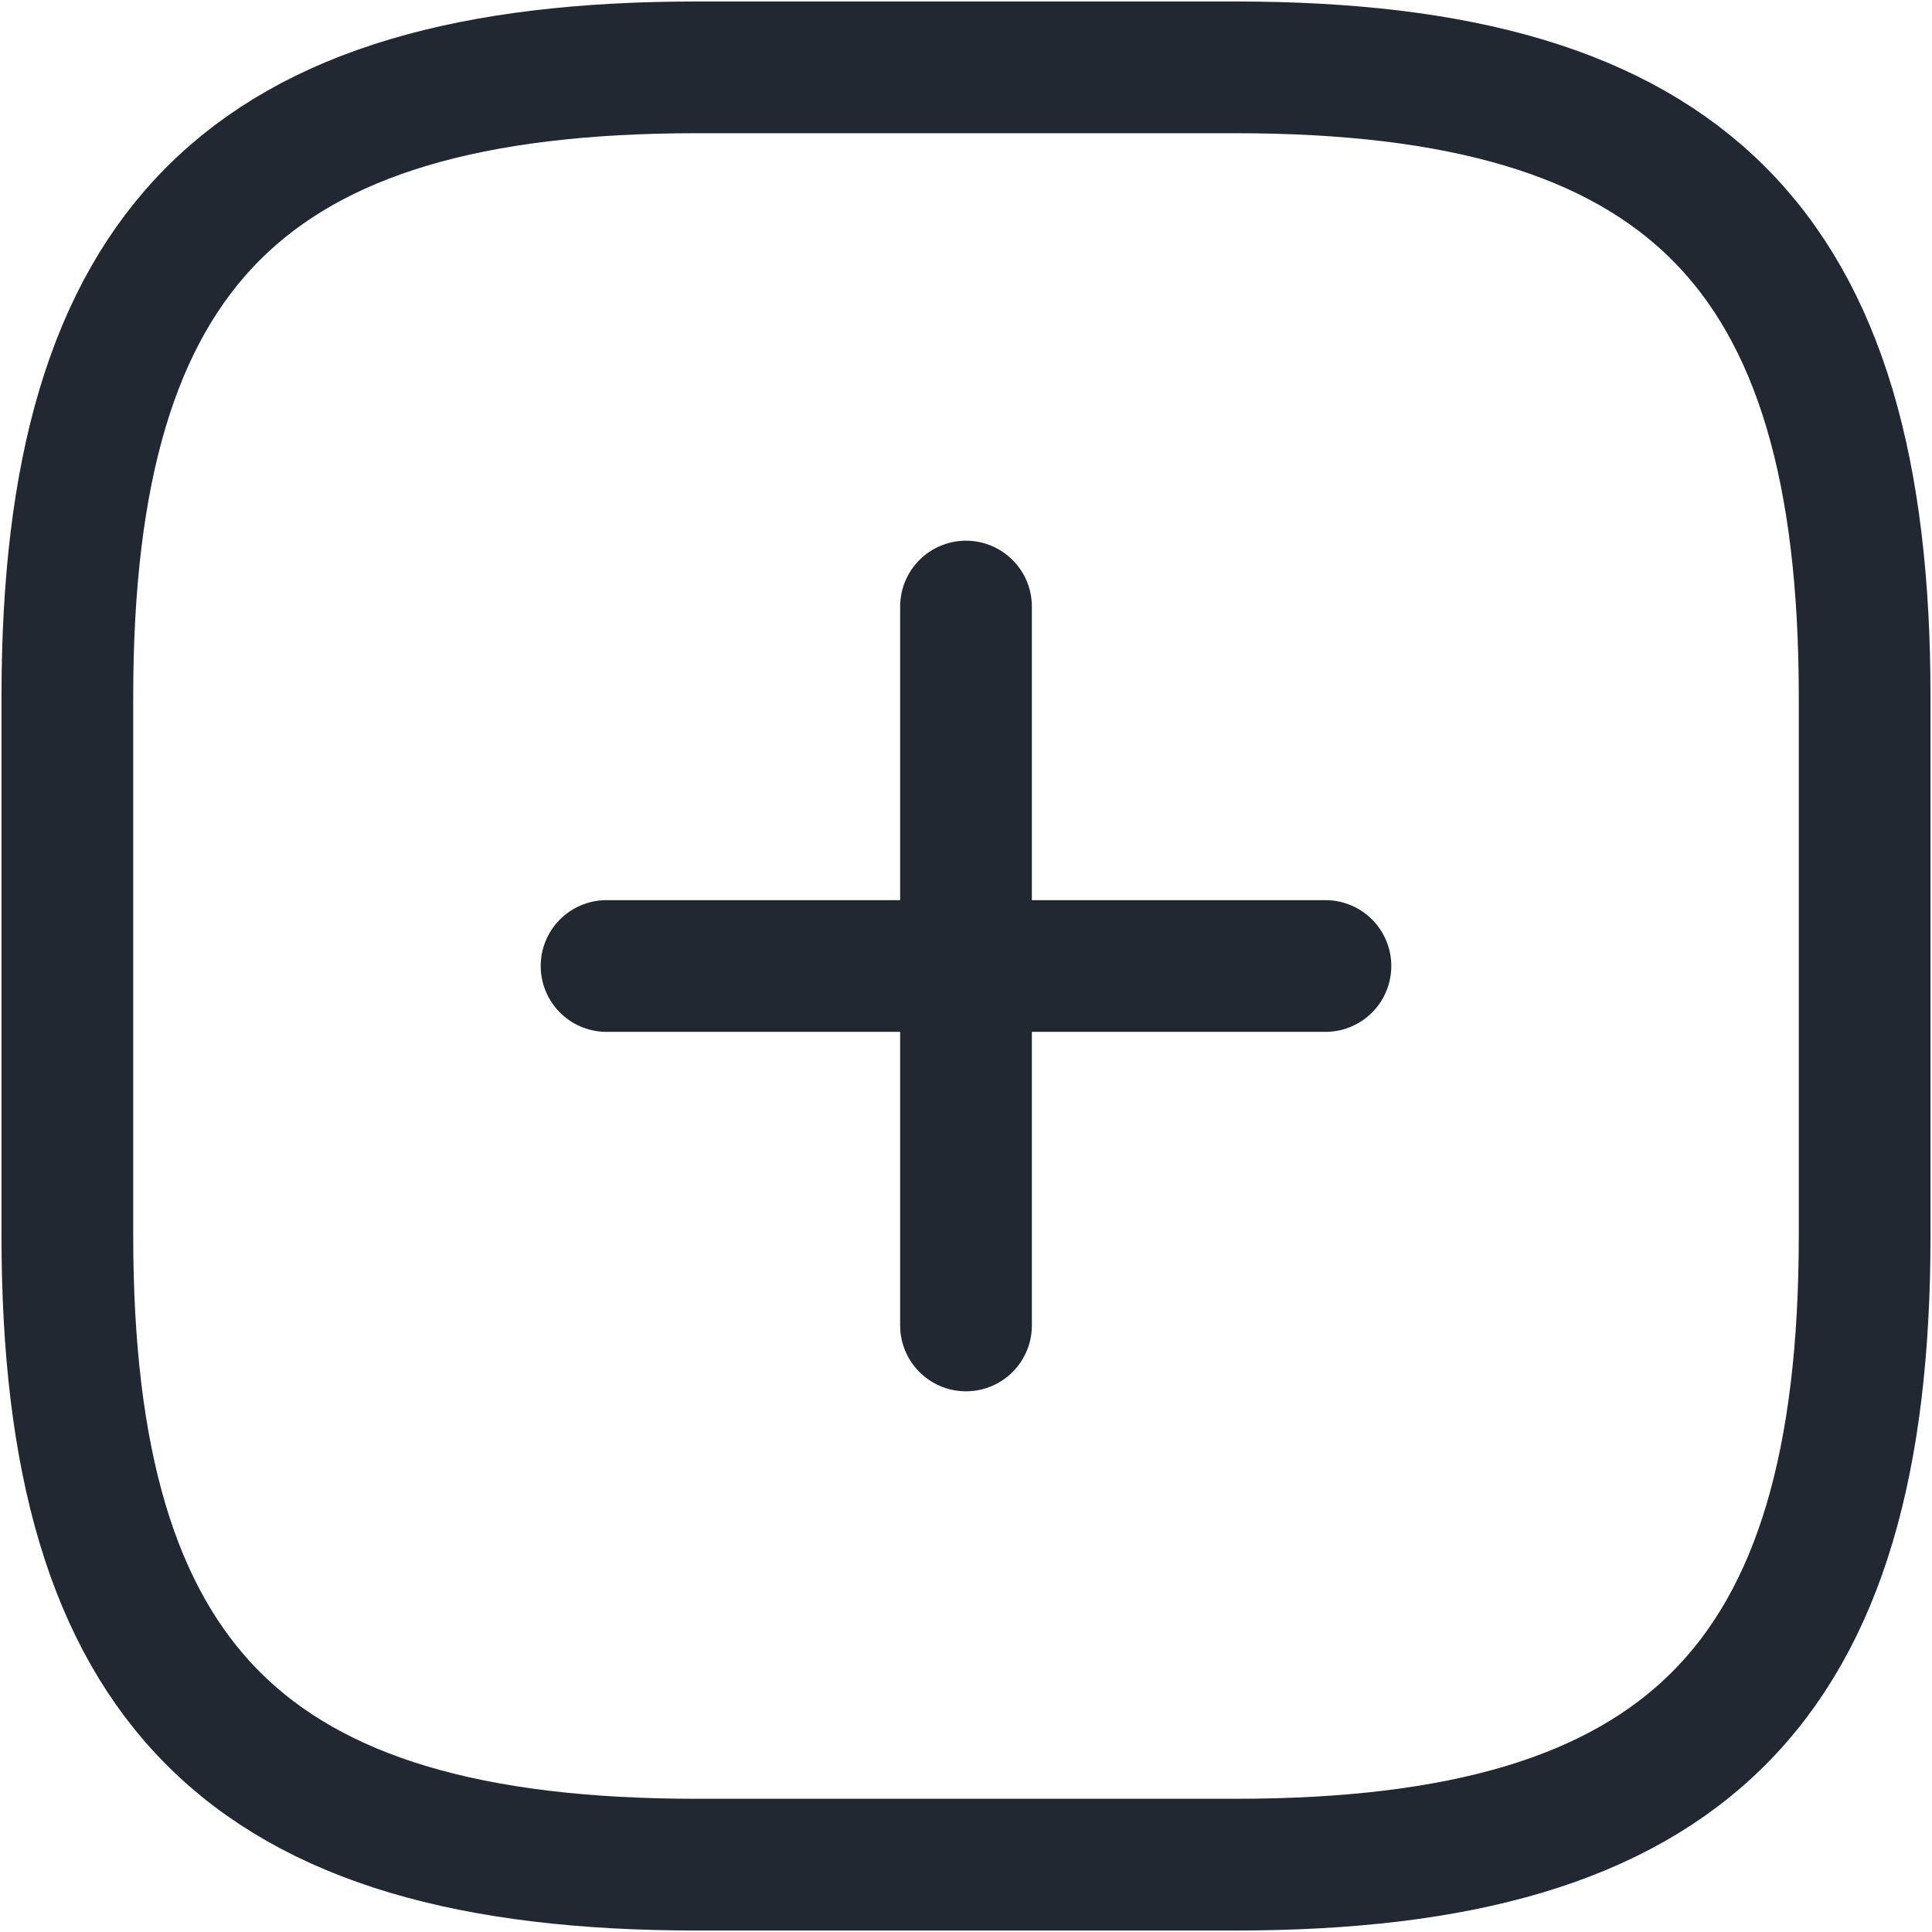 <svg width="22" height="22" viewBox="0 0 22 22" fill="none" xmlns="http://www.w3.org/2000/svg">
<path d="M6.907 11H15.093M11 15.093V6.907M7.93 21.233H14.07C19.186 21.233 21.233 19.186 21.233 14.07V7.93C21.233 2.814 19.186 0.767 14.07 0.767H7.93C2.814 0.767 0.767 2.814 0.767 7.93V14.07C0.767 19.186 2.814 21.233 7.93 21.233Z" stroke="#212832" stroke-width="1.5" stroke-linecap="round" stroke-linejoin="round"/>
</svg>
